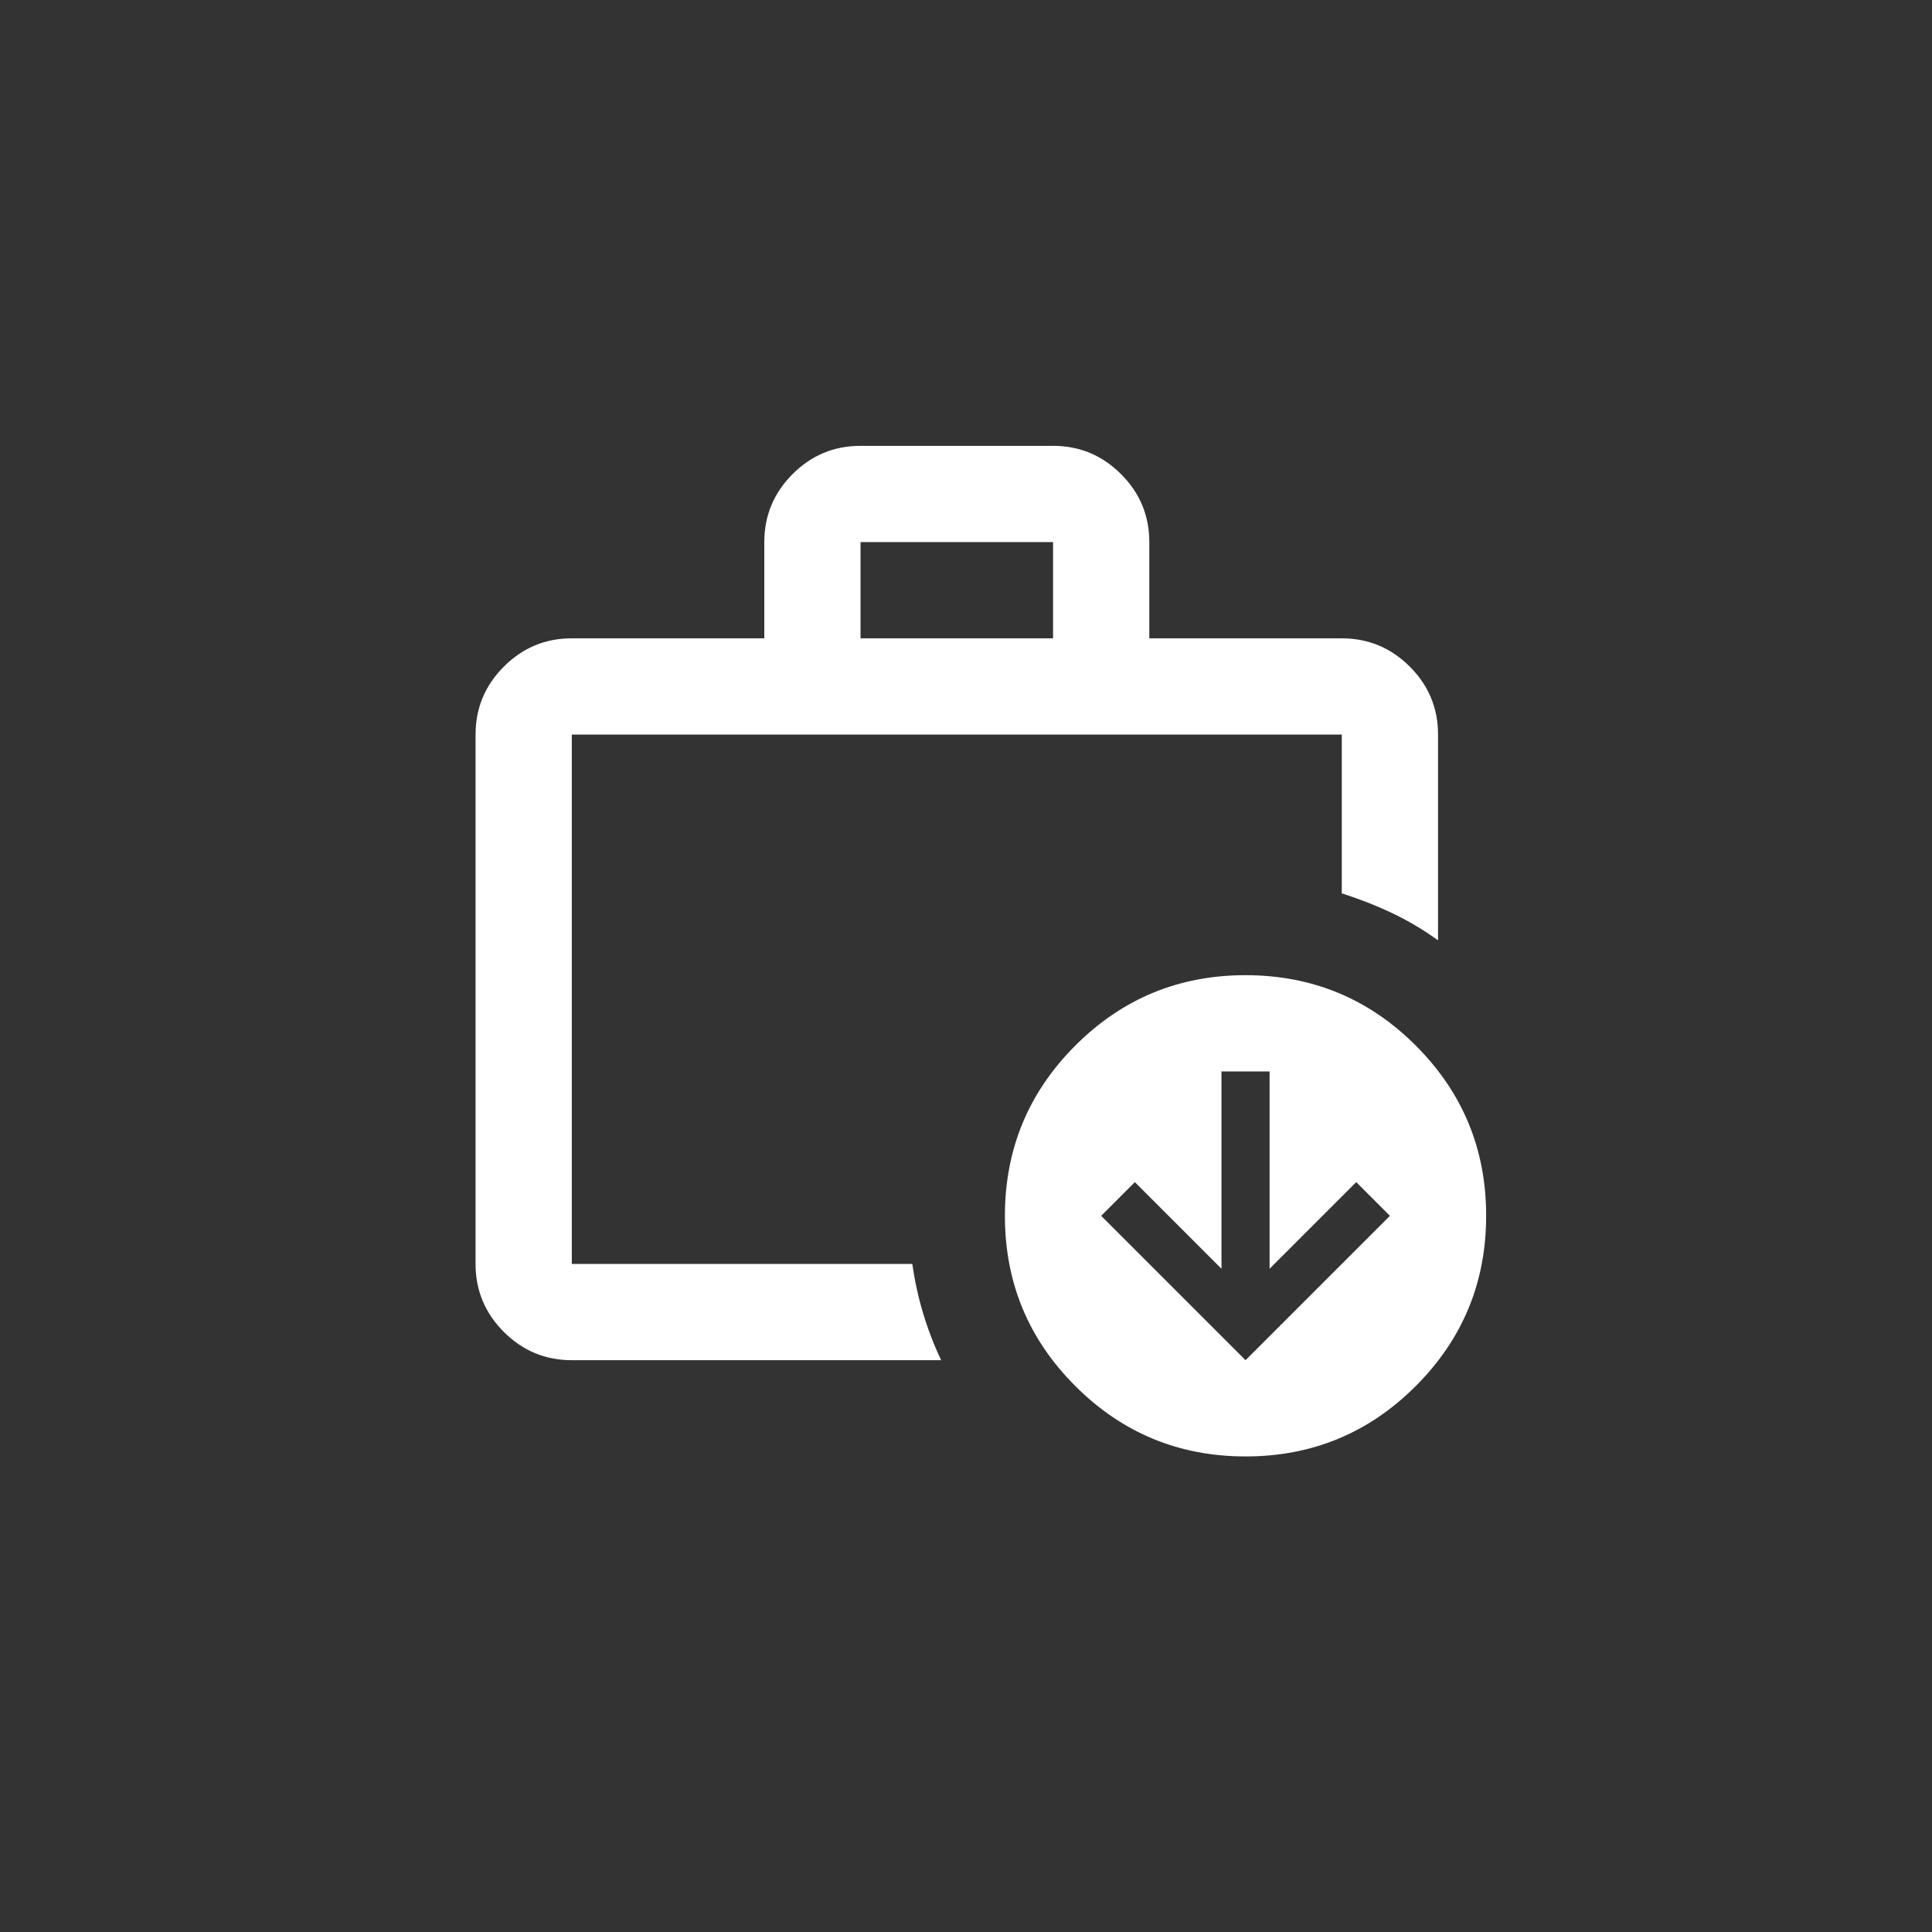 <svg width="65" height="65" viewBox="0 0 65 65" fill="none" xmlns="http://www.w3.org/2000/svg">
<rect x="0" y="0" width="65" height="65" fill="#333333" stroke="none"/>
<path d="M28.952 21.476H35.429V18.238H28.952V21.476ZM19.238 45.762C18.348 45.762 17.585 45.445 16.95 44.81C16.316 44.175 15.999 43.413 16 42.524V24.714C16 23.824 16.317 23.061 16.952 22.427C17.587 21.792 18.349 21.475 19.238 21.476H25.714V18.238C25.714 17.348 26.032 16.585 26.666 15.95C27.301 15.316 28.063 14.999 28.952 15H35.429C36.319 15 37.082 15.317 37.716 15.952C38.351 16.587 38.668 17.349 38.667 18.238V21.476H45.143C46.033 21.476 46.796 21.794 47.431 22.428C48.065 23.063 48.382 23.825 48.381 24.714V31.636C47.895 31.285 47.383 30.981 46.843 30.724C46.303 30.467 45.736 30.245 45.143 30.057V24.714H19.238V42.524H30.693C30.774 43.09 30.895 43.644 31.057 44.183C31.219 44.723 31.421 45.249 31.664 45.762H19.238ZM41.905 45.762L46.762 40.905L45.629 39.771L42.714 42.686V36.048H41.095V42.686L38.181 39.771L37.048 40.905L41.905 45.762ZM41.905 49C39.665 49 37.756 48.21 36.177 46.631C34.597 45.052 33.808 43.143 33.809 40.905C33.809 38.665 34.599 36.756 36.178 35.177C37.757 33.597 39.666 32.808 41.905 32.809C44.144 32.809 46.054 33.599 47.633 35.178C49.212 36.757 50.001 38.666 50 40.905C50 43.144 49.21 45.054 47.631 46.633C46.052 48.212 44.143 49.001 41.905 49Z" fill="white"/>
</svg>
